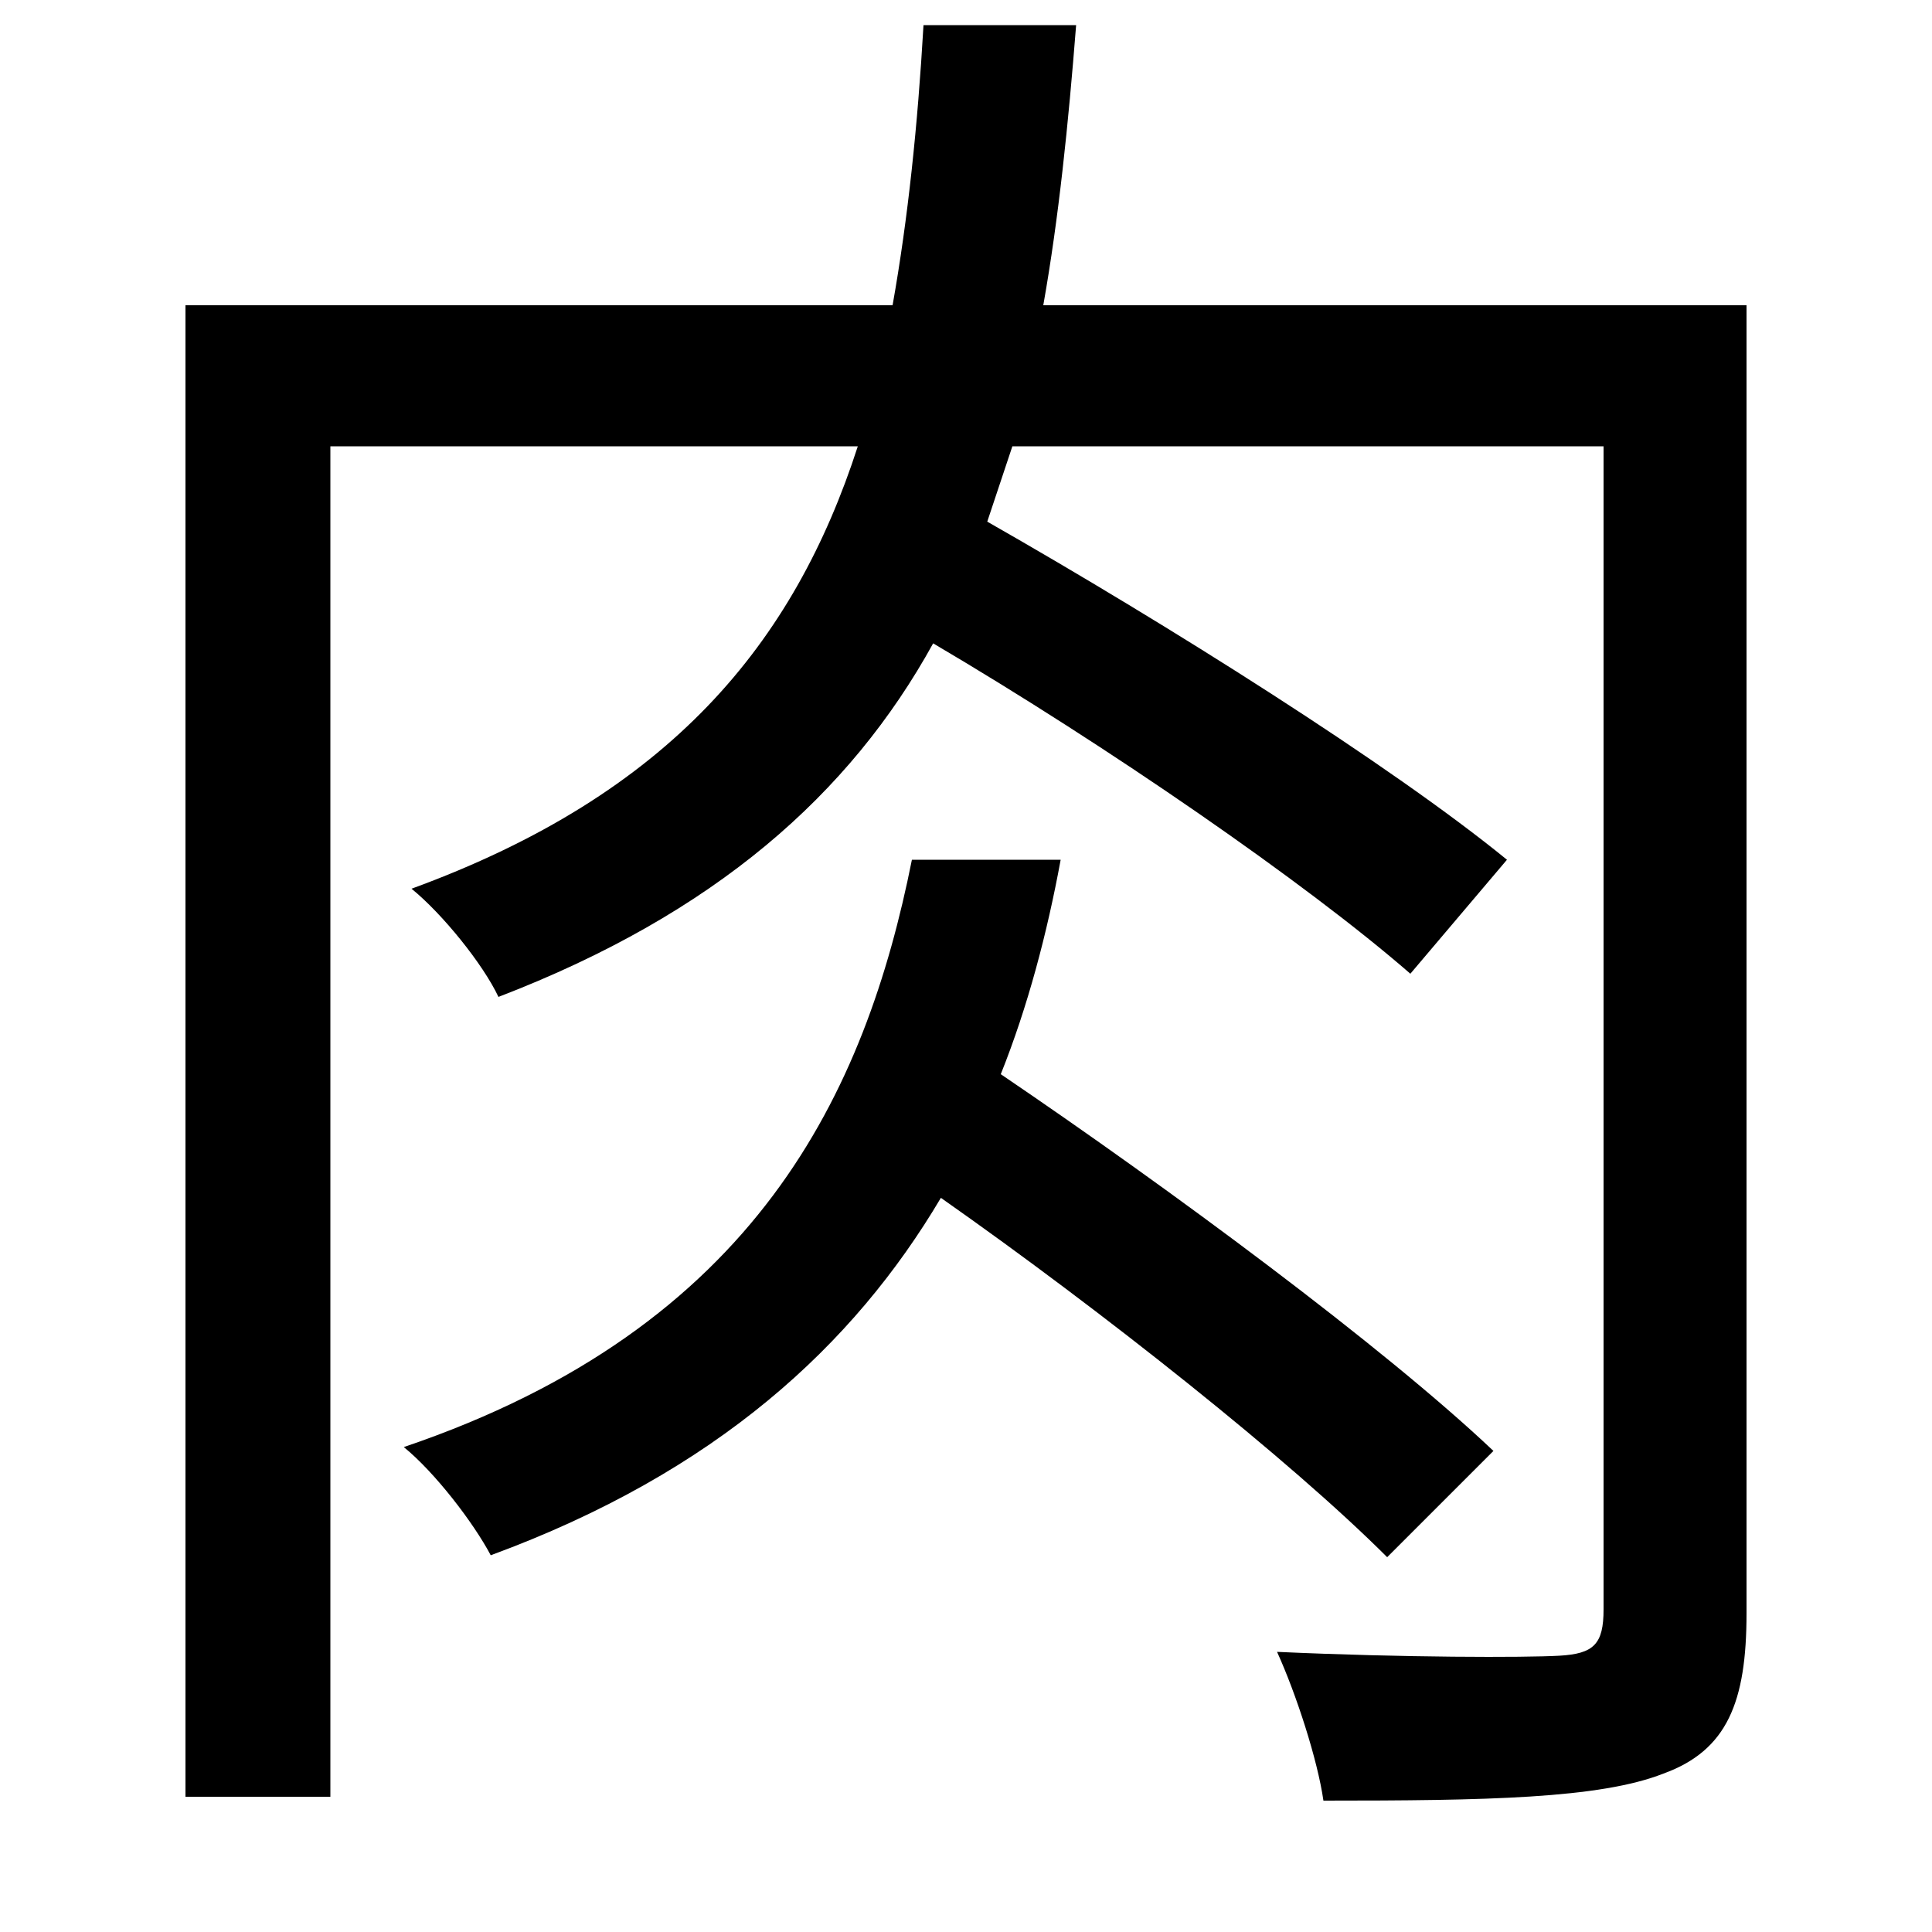 <svg xmlns="http://www.w3.org/2000/svg"
    viewBox="0 0 1000 1000">
  <!--
© 2014-2021 Adobe (http://www.adobe.com/).
Noto is a trademark of Google Inc.
This Font Software is licensed under the SIL Open Font License, Version 1.1. This Font Software is distributed on an "AS IS" BASIS, WITHOUT WARRANTIES OR CONDITIONS OF ANY KIND, either express or implied. See the SIL Open Font License for the specific language, permissions and limitations governing your use of this Font Software.
http://scripts.sil.org/OFL
  -->
<path d="M96 158L96 930 171 930 171 231 444 231C411 333 347 411 213 460 229 473 250 499 258 516 370 473 440 411 483 333 573 386 676 457 730 504L780 445C720 396 604 323 511 270L524 231 830 231 830 833C830 851 825 856 807 857 789 858 727 858 661 855 671 877 682 911 685 932 769 932 828 931 861 918 894 906 904 881 904 835L904 158 540 158C548 113 553 64 557 13L478 13C475 65 470 113 462 158ZM472 445C448 565 392 687 209 749 225 762 245 788 254 805 371 762 442 696 487 620 571 679 668 756 718 806L773 751C716 697 605 615 518 556 532 521 542 483 549 445Z"/>
</svg>